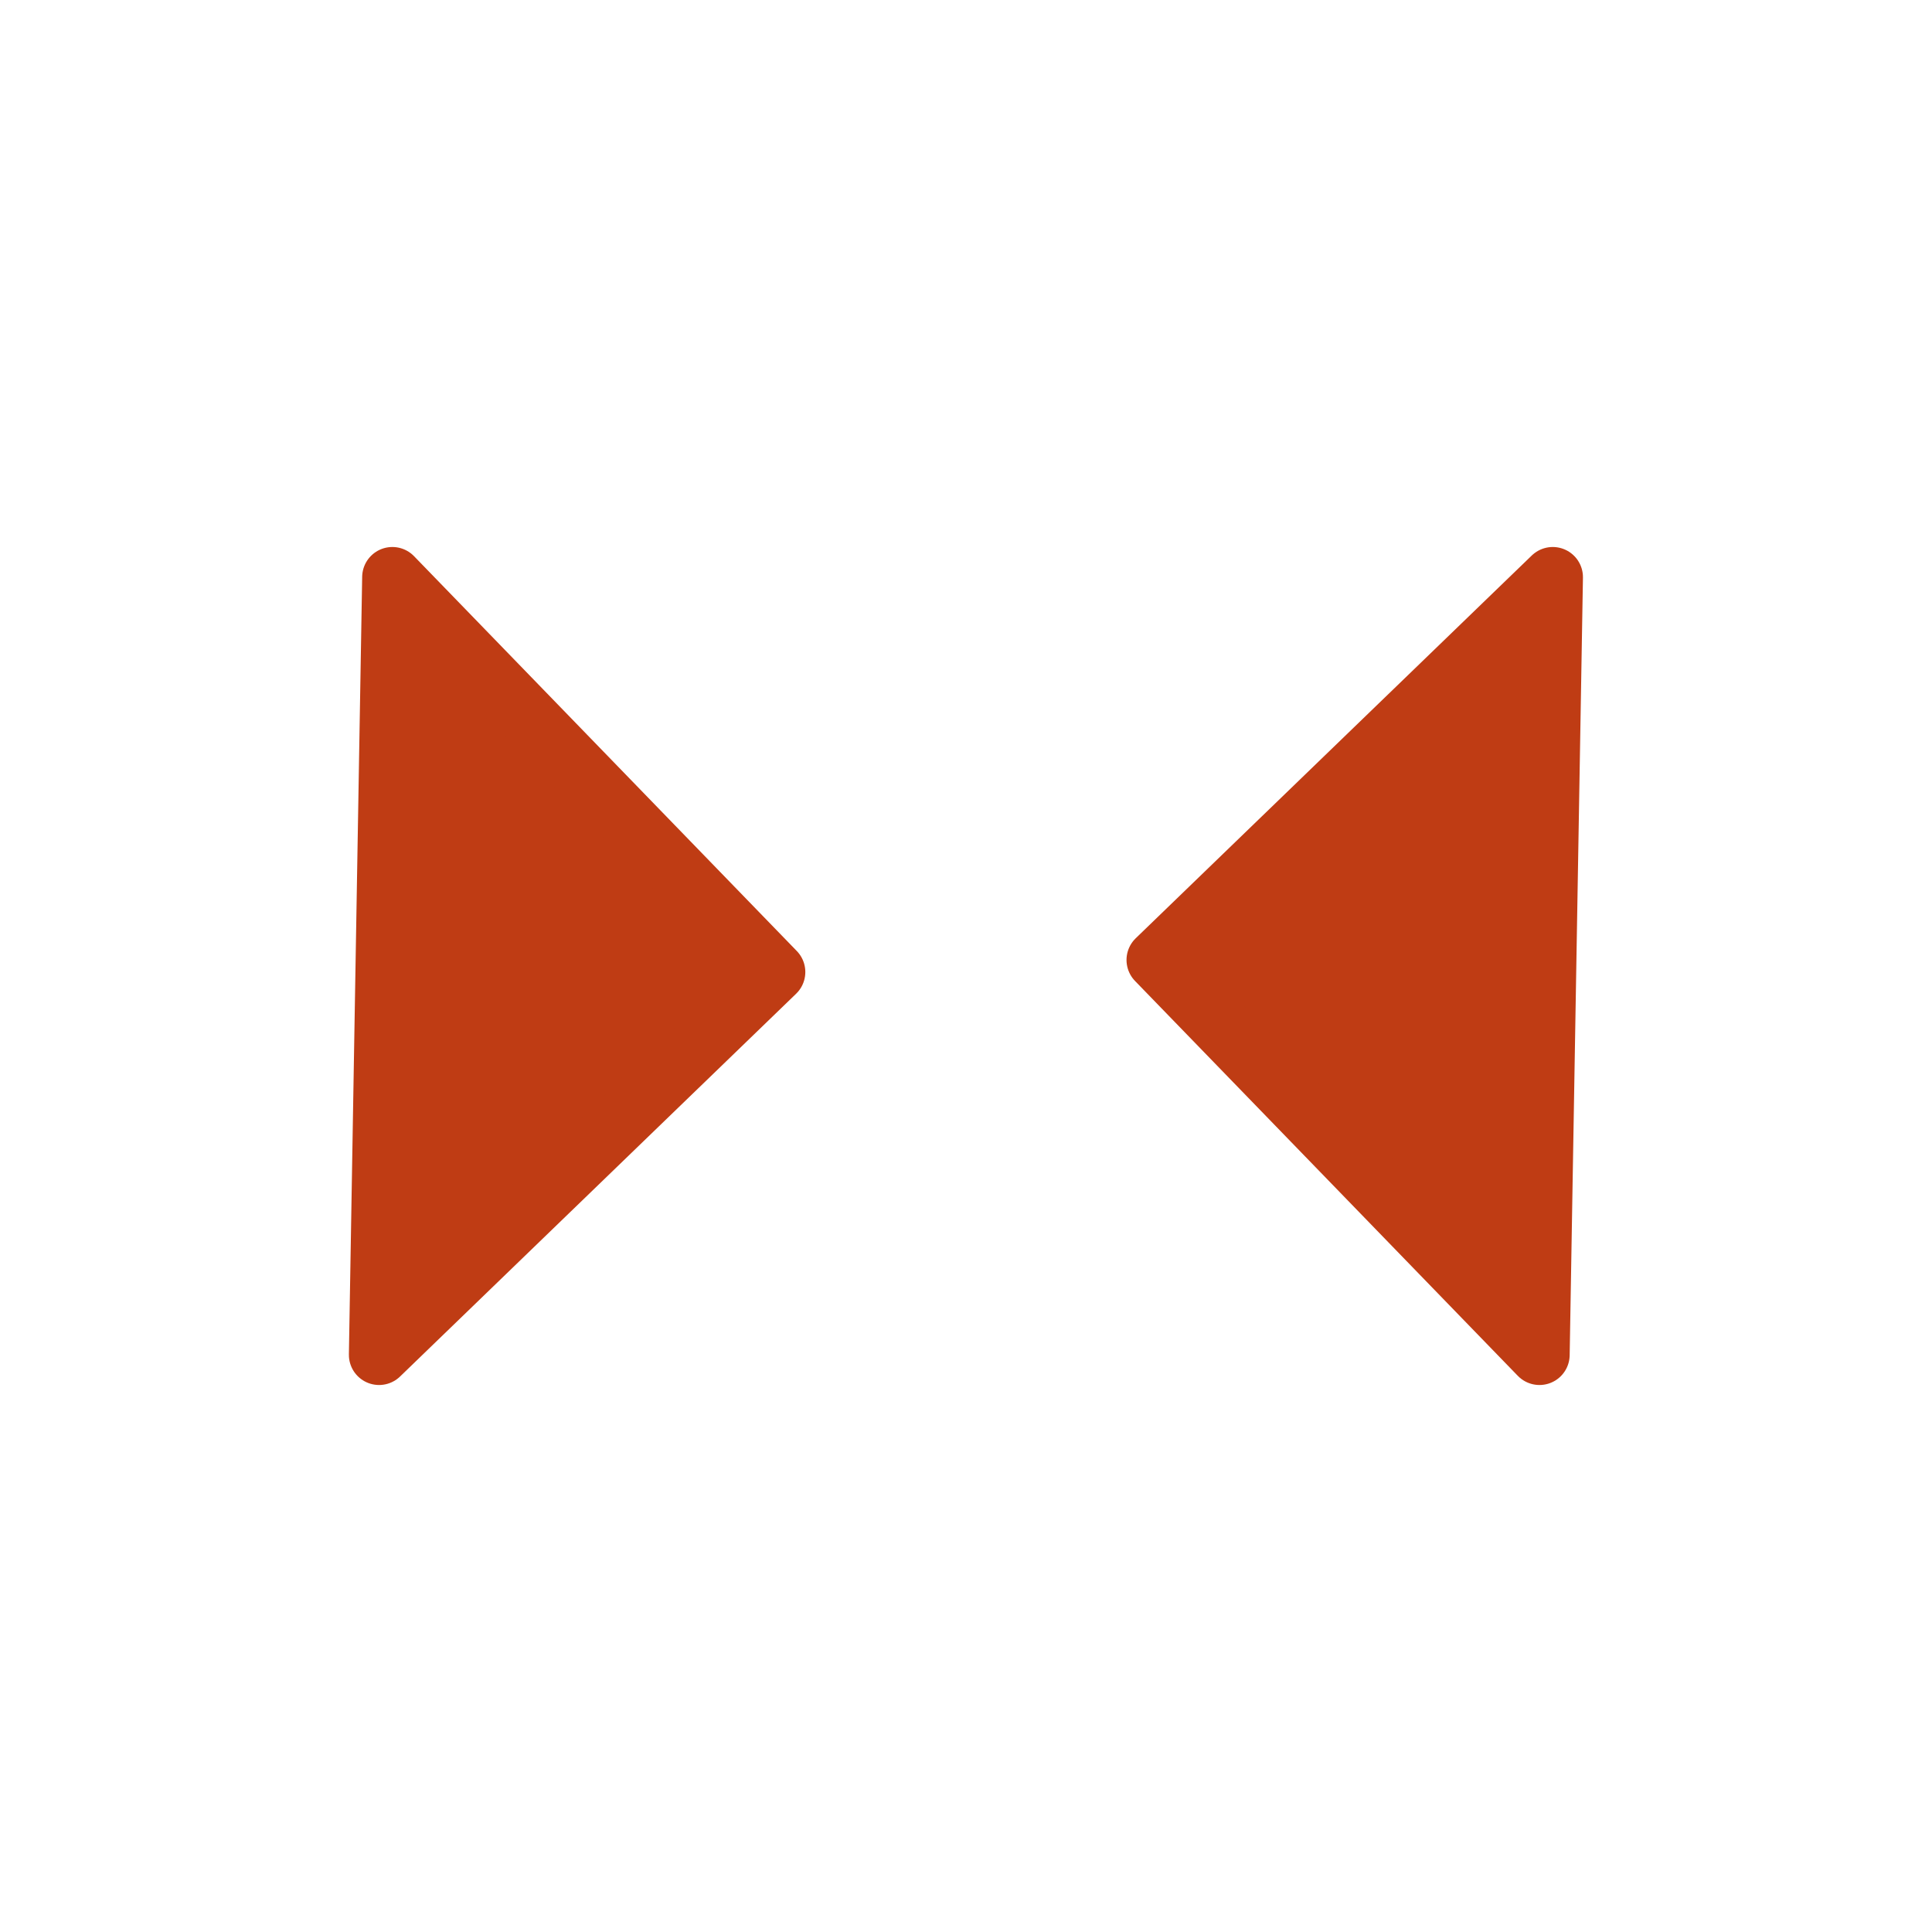 <svg width="24" height="24" viewBox="0 0 24 24" fill="none" xmlns="http://www.w3.org/2000/svg">
<path d="M9.629 12.075L4.709 16.83L4.874 7.17L9.629 12.075Z" fill="#BF3C14" stroke="#BF3C14" stroke-width="0.75" stroke-linecap="round" stroke-linejoin="round"/>
<path d="M14.369 11.925L19.289 7.17L19.124 16.83L14.369 11.925Z" fill="#BF3C14" stroke="#BF3C14" stroke-width="0.75" stroke-linecap="round" stroke-linejoin="round"/>
</svg>
